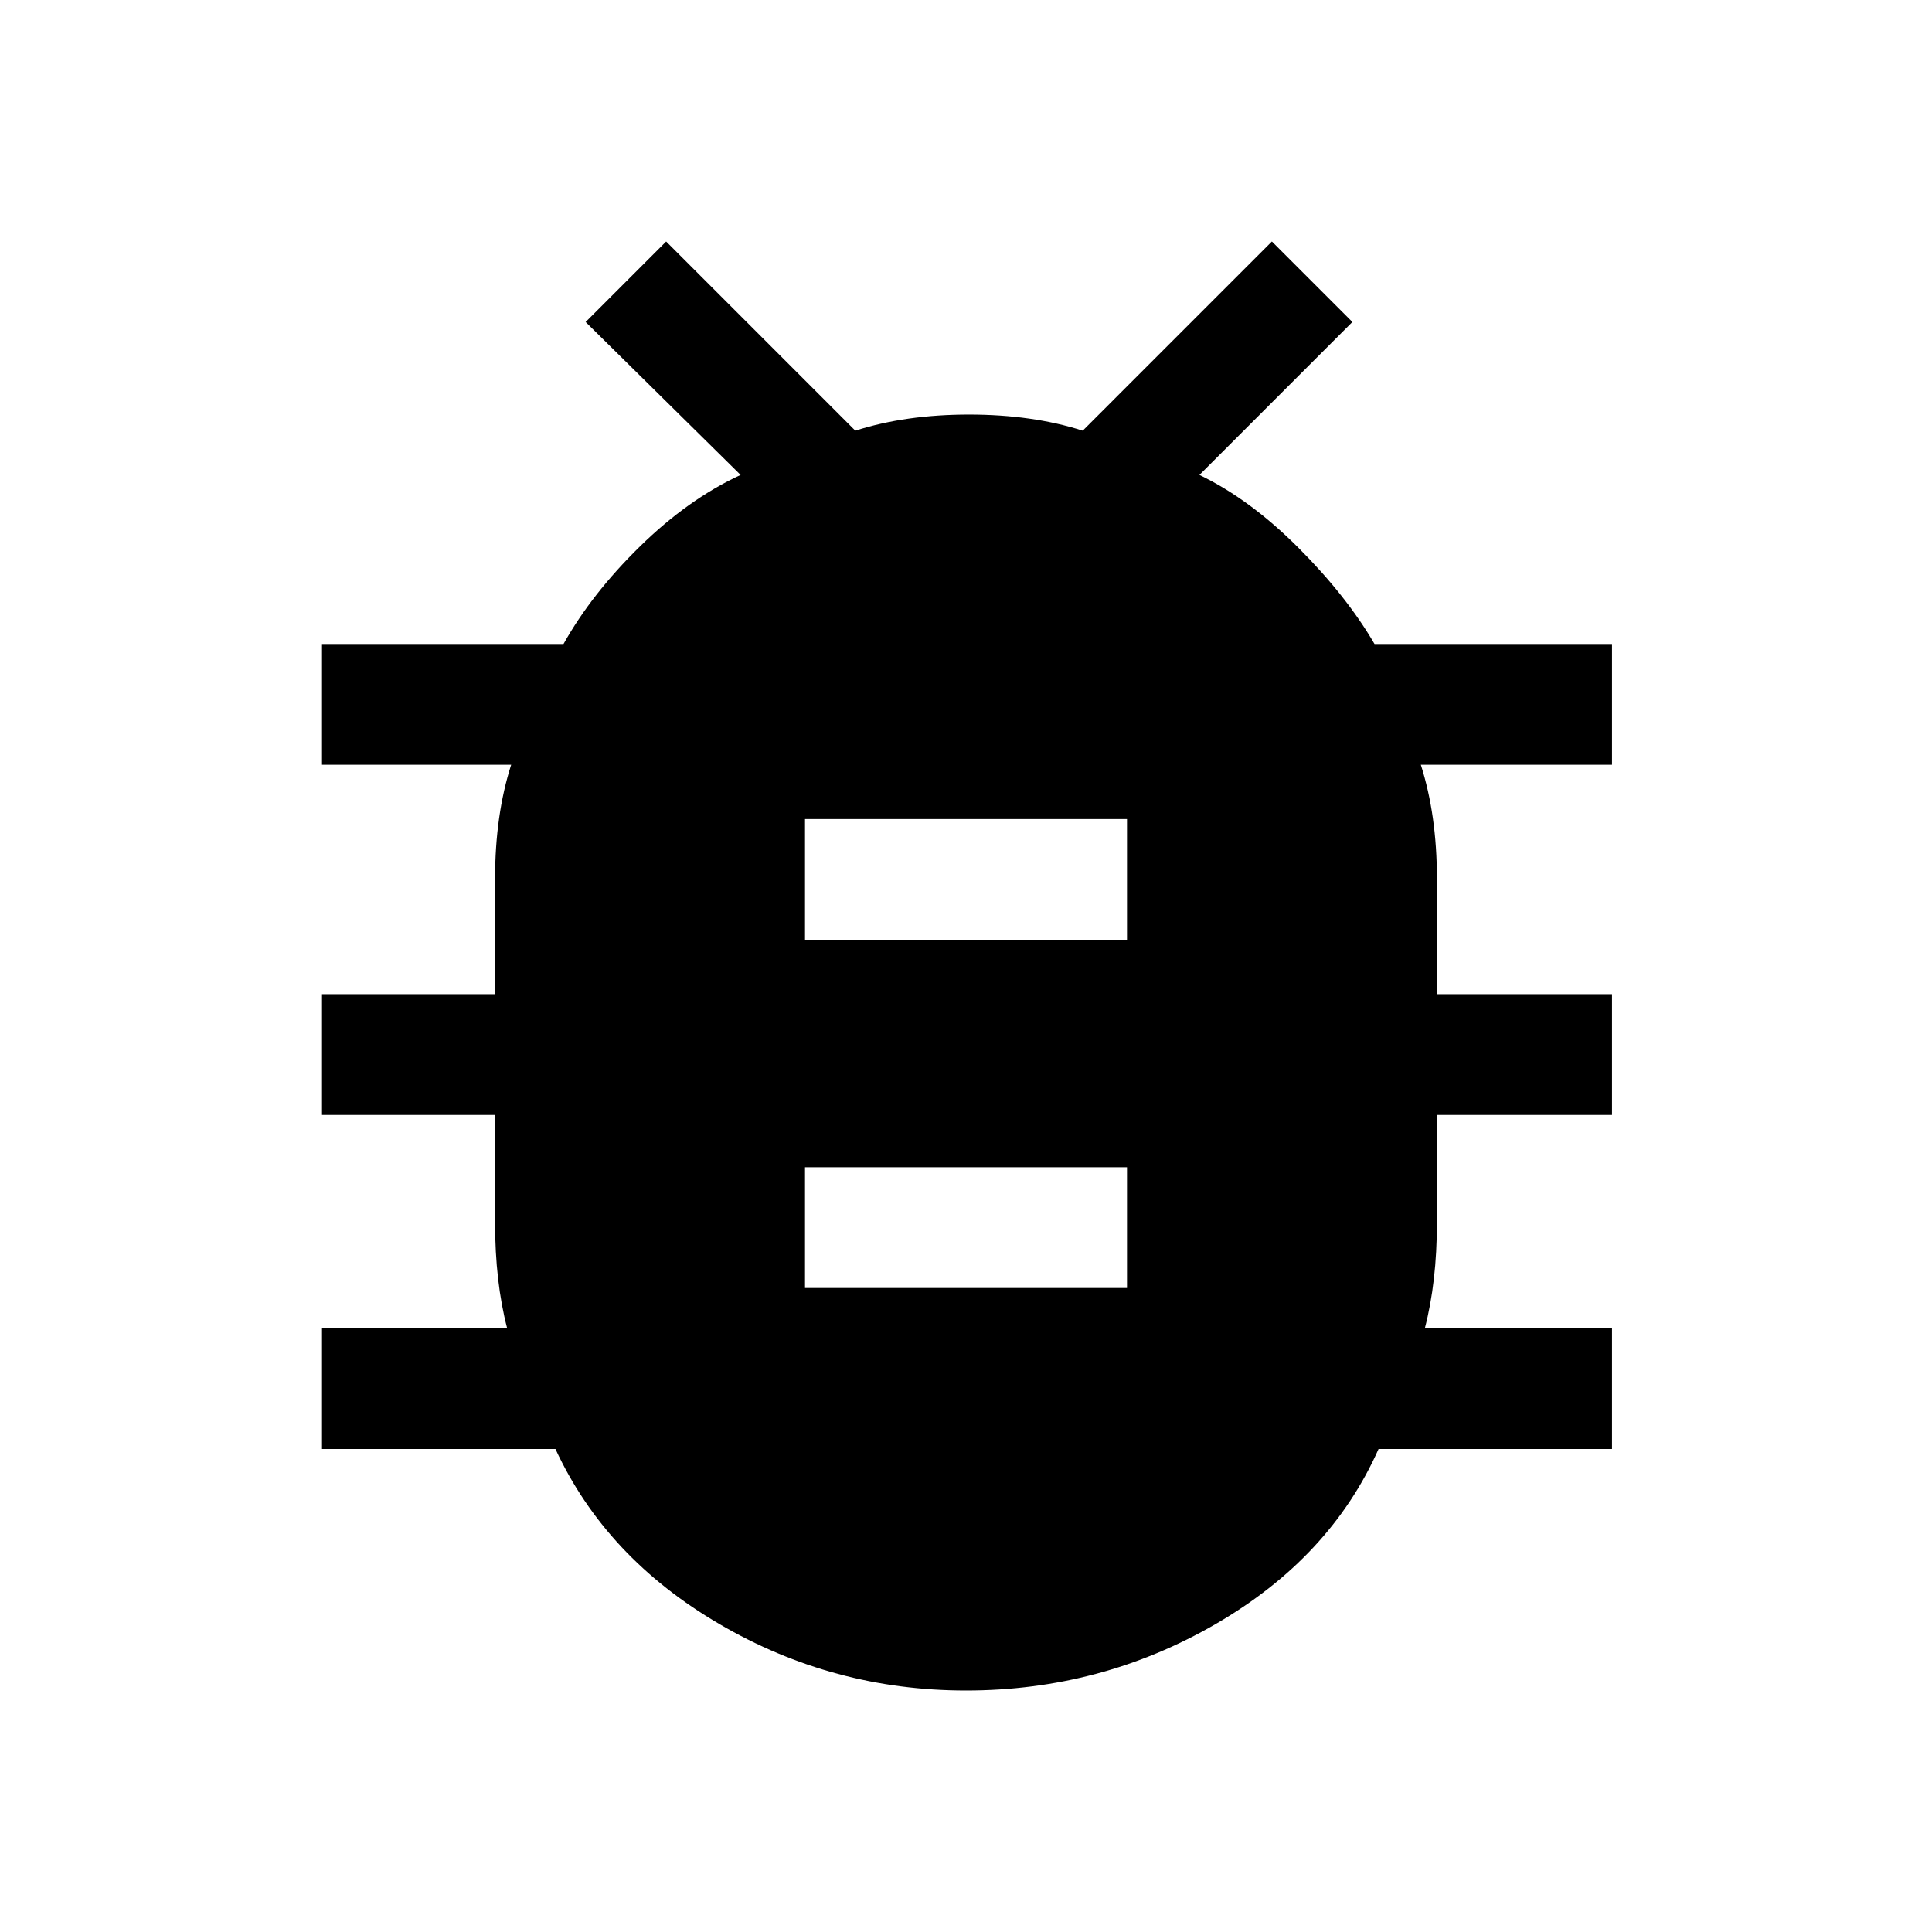 <svg xmlns="http://www.w3.org/2000/svg" height="48" width="48"><path d="M24 42Q20.7 42 17.875 40.35Q15.05 38.7 13.8 36H8V33H12.6Q12.3 31.85 12.3 30.375Q12.3 28.9 12.3 27.7H8V24.7H12.3Q12.3 23.4 12.3 21.825Q12.3 20.25 12.7 19H8V16H14Q14.7 14.75 15.9 13.575Q17.1 12.4 18.4 11.8L14.55 8L16.55 6L21.25 10.7Q22.5 10.3 24.075 10.3Q25.65 10.3 26.9 10.7L31.6 6L33.6 8L29.8 11.8Q31.05 12.4 32.25 13.6Q33.45 14.8 34.15 16H40.05V19H35.3Q35.7 20.25 35.7 21.825Q35.7 23.4 35.7 24.7H40.05V27.7H35.7Q35.7 28.9 35.7 30.375Q35.7 31.85 35.4 33H40.05V36H34.25Q33.05 38.7 30.2 40.35Q27.35 42 24 42ZM20 23.35H28V20.35H20ZM20 32H28V29H20Z"/></svg>